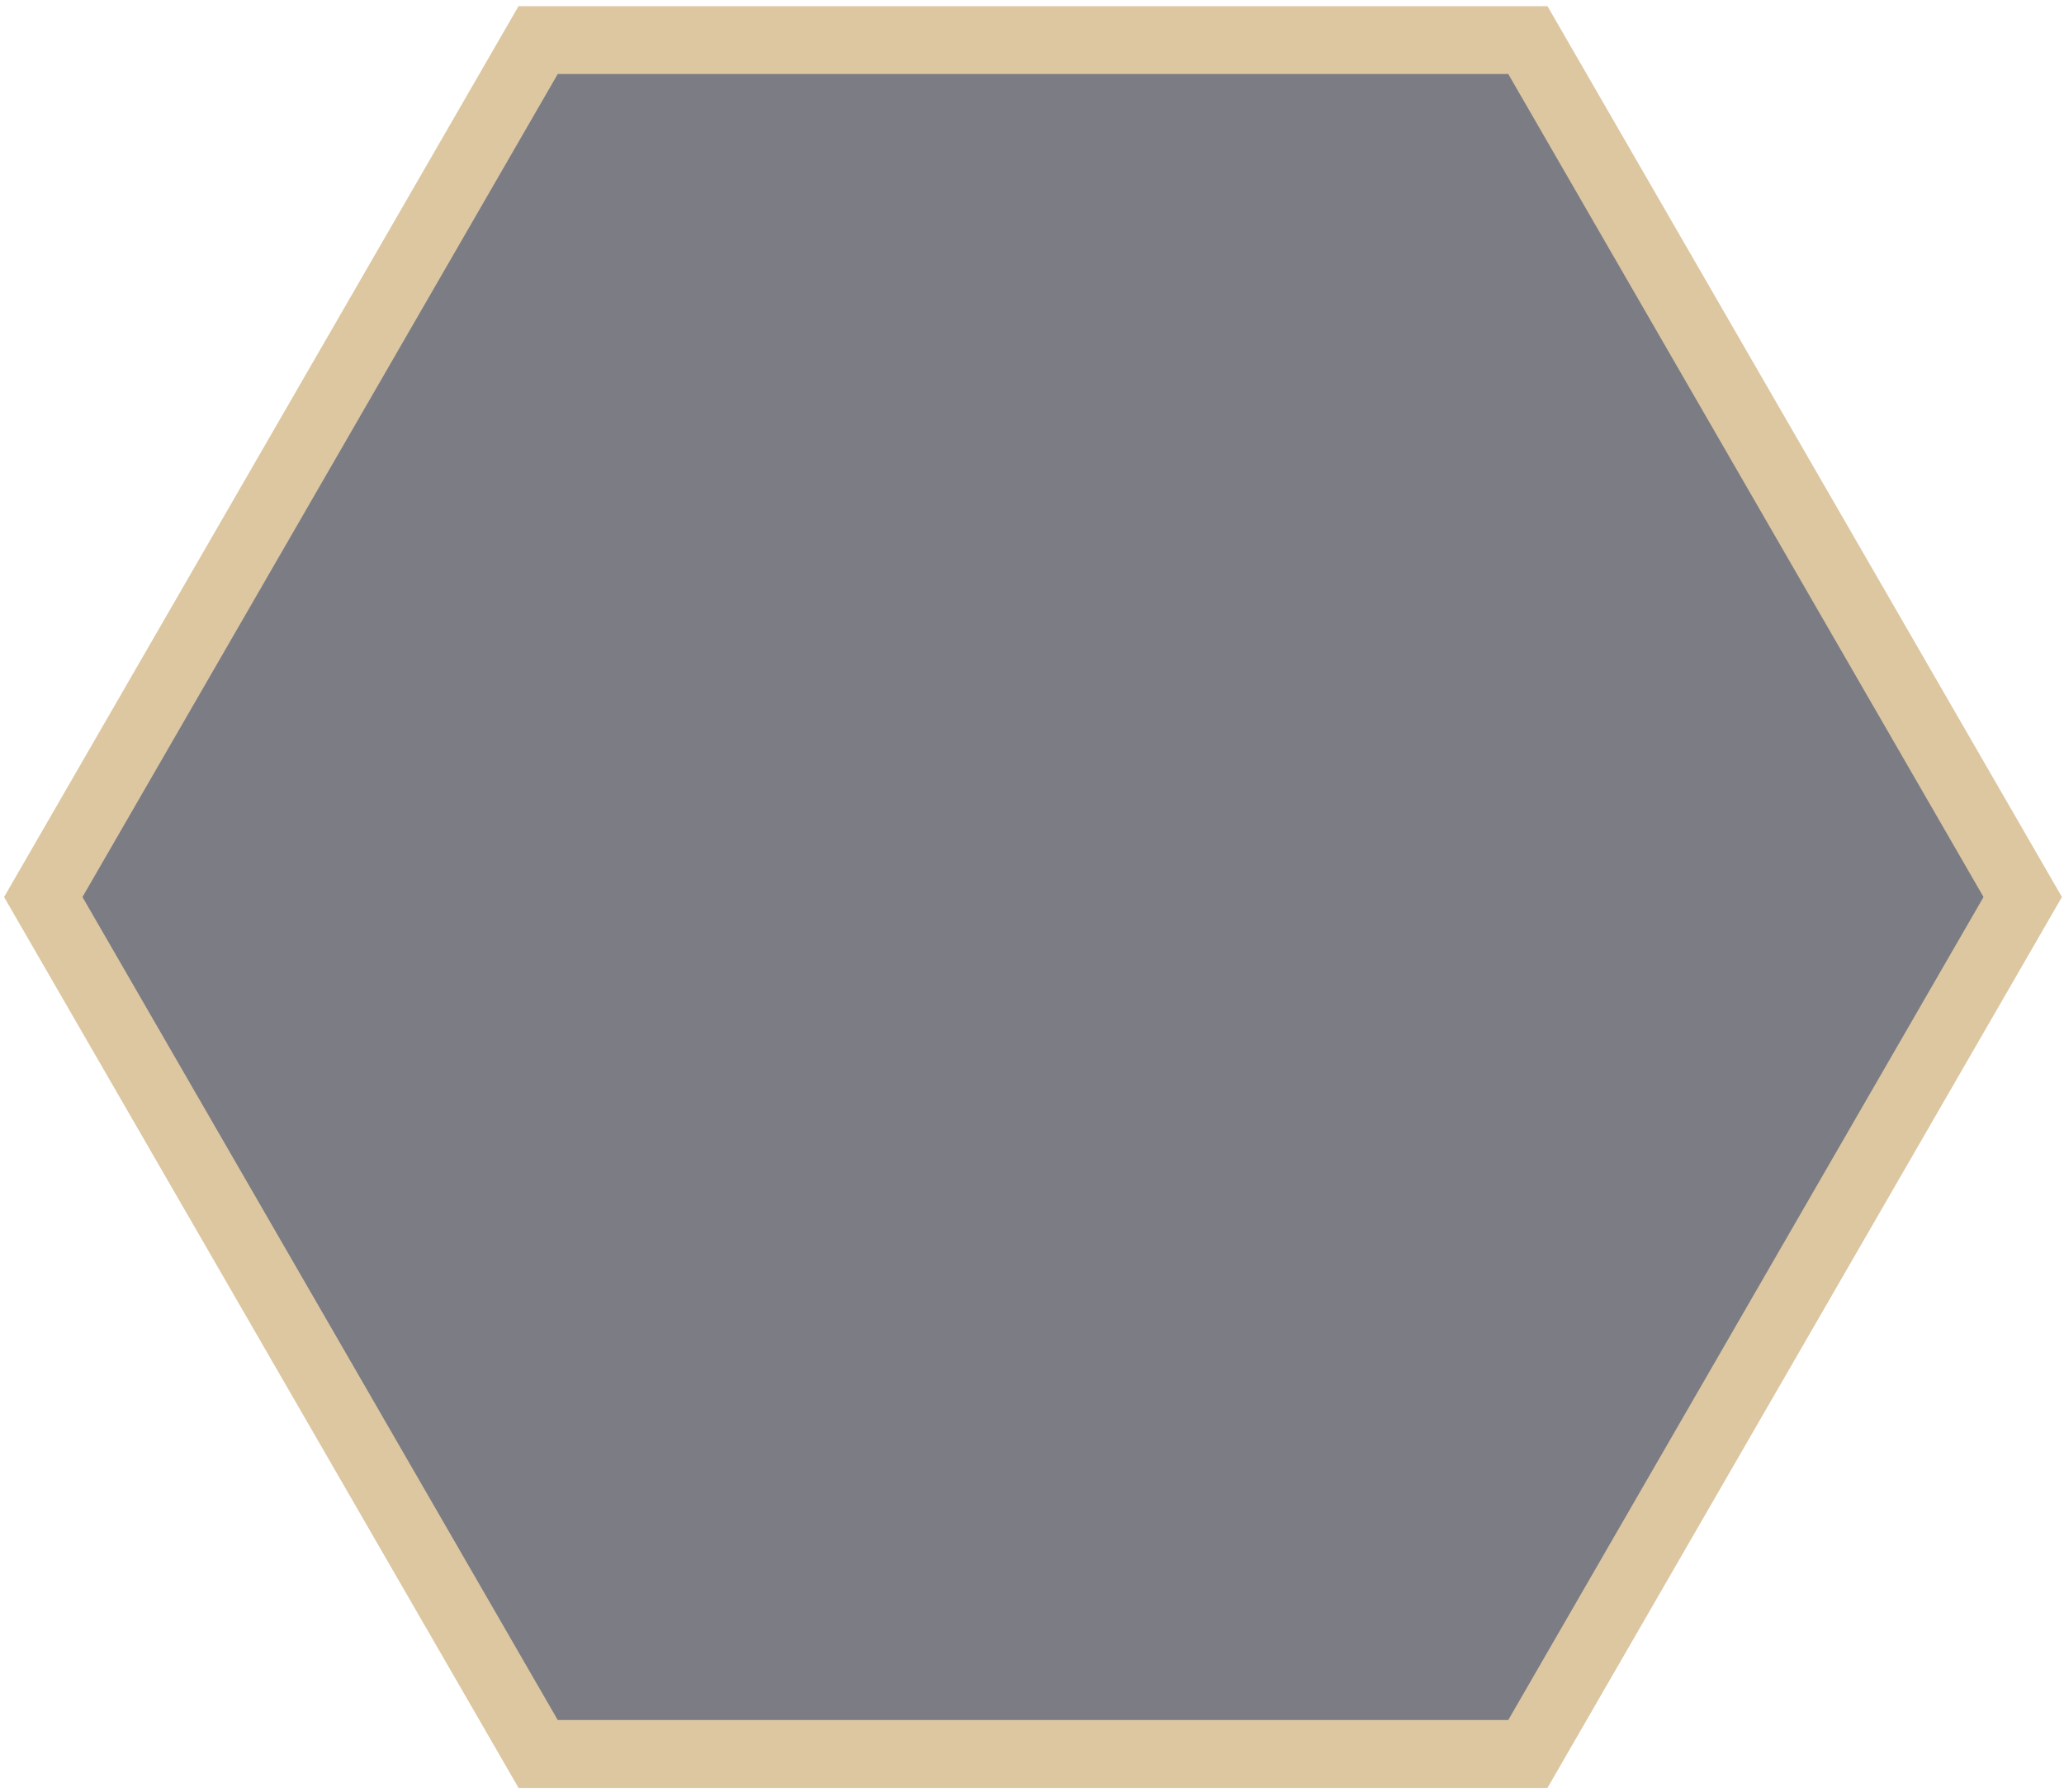 <svg width="304" height="264" viewBox="0 0 304 264" fill="none" xmlns="http://www.w3.org/2000/svg">
<path d="M297.921 132.148L296.477 134.648L226.477 255.891L225.034 258.391L222.147 258.391L82.148 258.391L79.261 258.391L6.374 132.147L7.818 129.647L77.817 8.404L79.261 5.904L82.147 5.904L222.147 5.904L225.034 5.904L297.921 132.148Z" fill="#7C7C84" stroke="#DCC7A1" stroke-width="10"/>
</svg>
